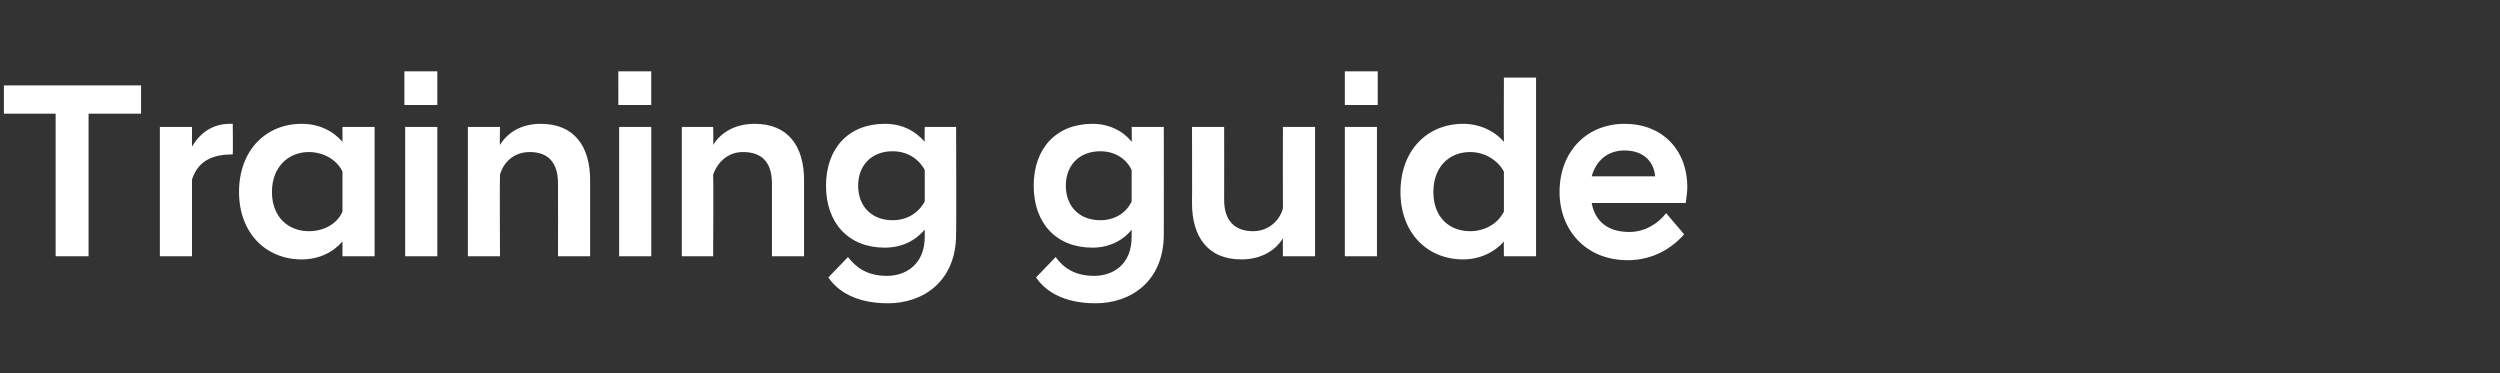 <?xml version="1.0" standalone="no"?><!DOCTYPE svg PUBLIC "-//W3C//DTD SVG 1.1//EN" "http://www.w3.org/Graphics/SVG/1.1/DTD/svg11.dtd"><svg xmlns="http://www.w3.org/2000/svg" version="1.1" width="319px" height="47.6px" viewBox="0 -7 319 47.6" style="top:-7px"><rect x="0" y="-7" width="319" height="47.6" fill="#333333" stroke="none"/><desc>Training guide</desc><defs/><g id="Polygon47387"><path d="m7.1 7.5H.5V3.9H18v3.6h-6.7v18.2H7.1V7.5zm13.3 1.7h4.1s-.01 2.55 0 2.5c1-1.7 2.6-2.9 4.8-2.9h.4s.04 3.88 0 3.9c-2.4 0-4.4.7-5.2 3.2v9.8h-4.1V9.2zm23.3 14.6c-1.2 1.4-3 2.3-5.2 2.3c-4.6 0-8-3.4-8-8.6c0-5.3 3.4-8.7 8-8.7c2.2 0 4 .9 5.2 2.3V9.2h4.1v16.5h-4.1v-1.9zm0-3.8v-5.1c-.7-1.5-2.4-2.5-4.3-2.5c-2.6 0-4.7 1.9-4.7 5.1c0 3.2 2.1 5 4.7 5c1.9 0 3.6-.9 4.3-2.5zm8-10.8h4.1v16.5h-4.1V9.2zm-.1-7.1h4.2v4.3h-4.2V2.1zm8.1 7.1h4.1s-.05 2.29 0 2.3c.9-1.5 2.6-2.7 5.2-2.7c4.3 0 6.3 2.9 6.3 7.2v9.7h-4.1s.02-9.25 0-9.3c0-2.6-1.2-4-3.6-4c-2.1 0-3.4 1.4-3.8 2.9c-.05.02 0 10.4 0 10.4h-4.1V9.2zm19.3 0h4.1v16.5H79V9.2zm-.1-7.1h4.2v4.3h-4.2V2.1zM87 9.2h4s.05 2.29 0 2.3c.9-1.5 2.7-2.7 5.3-2.7c4.3 0 6.3 2.9 6.3 7.2v9.7h-4.1s.01-9.25 0-9.3c0-2.6-1.2-4-3.7-4c-2 0-3.3 1.4-3.8 2.9c.05.02 0 10.4 0 10.4h-4V9.2zm18.4 7.5c0-4.8 2.9-7.9 7.5-7.9c2.2 0 3.9.9 5.1 2.3c-.05 0 0-1.9 0-1.9h4s.04 13.71 0 13.7c0 6-4.2 8.8-8.7 8.8c-4 0-6.4-1.5-7.6-3.3l2.5-2.6c1.1 1.4 2.5 2.4 5 2.4c2.3 0 4.8-1.4 4.8-5v-.9c-1.2 1.4-2.9 2.3-5.1 2.3c-4.6 0-7.5-3.1-7.5-7.9zm12.6 2v-4c-.8-1.5-2.3-2.4-4.1-2.4c-2.7 0-4.4 1.8-4.4 4.4c0 2.6 1.7 4.4 4.4 4.4c1.8 0 3.3-.9 4.1-2.4zm13.9-2c0-4.8 2.9-7.9 7.5-7.9c2.1 0 3.9.9 5 2.3c.04 0 0-1.9 0-1.9h4.1s.02 13.71 0 13.7c0 6-4.2 8.8-8.7 8.8c-4 0-6.4-1.5-7.6-3.3l2.5-2.6c1 1.4 2.5 2.4 4.9 2.4c2.4 0 4.8-1.4 4.8-5v-.9c-1.1 1.4-2.9 2.3-5 2.3c-4.6 0-7.5-3.1-7.5-7.9zm12.5 2v-4c-.7-1.5-2.2-2.4-4-2.4c-2.7 0-4.4 1.8-4.4 4.4c0 2.6 1.7 4.4 4.4 4.4c1.8 0 3.3-.9 4-2.4zm23.4 7h-4.1s-.02-2.27 0-2.3c-.9 1.5-2.7 2.7-5.3 2.7c-4.3 0-6.3-2.9-6.3-7.2c.03.02 0-9.7 0-9.7h4.1s.02 9.27 0 9.3c0 2.6 1.3 4 3.7 4c2 0 3.4-1.4 3.8-2.9c-.02 0 0-10.4 0-10.4h4.1v16.5zm3.8-16.5h4.1v16.5h-4.1V9.2zm0-7.1h4.2v4.3h-4.2V2.1zm20.3 21.7c-1.2 1.4-3.1 2.3-5.2 2.3c-4.6 0-8-3.4-8-8.6c0-5.3 3.4-8.7 8-8.7c2.1 0 4 .9 5.2 2.3c-.03 0 0-8.2 0-8.2h4.1v22.8h-4.1s-.03-1.85 0-1.9zm0-3.8v-5.1c-.8-1.5-2.5-2.5-4.3-2.5c-2.7 0-4.7 1.9-4.7 5.1c0 3.2 2 5 4.7 5c1.8 0 3.5-.9 4.3-2.5zm7.1-2.5c0-5.2 3.5-8.7 8.3-8.7c4.8 0 8 3.3 8 8.1c0 .5-.1 1.3-.2 2h-12c.4 2.2 1.9 3.7 4.8 3.7c2 0 3.7-1.1 4.7-2.4l2.3 2.7c-1.6 1.8-4 3.3-7.2 3.3c-5.4 0-8.7-3.9-8.7-8.7zm4.1-2h8.1c-.2-2.1-1.7-3.3-3.9-3.3c-2.1 0-3.6 1.2-4.2 3.3z" stroke="none" fill="#fff"/></g></svg>